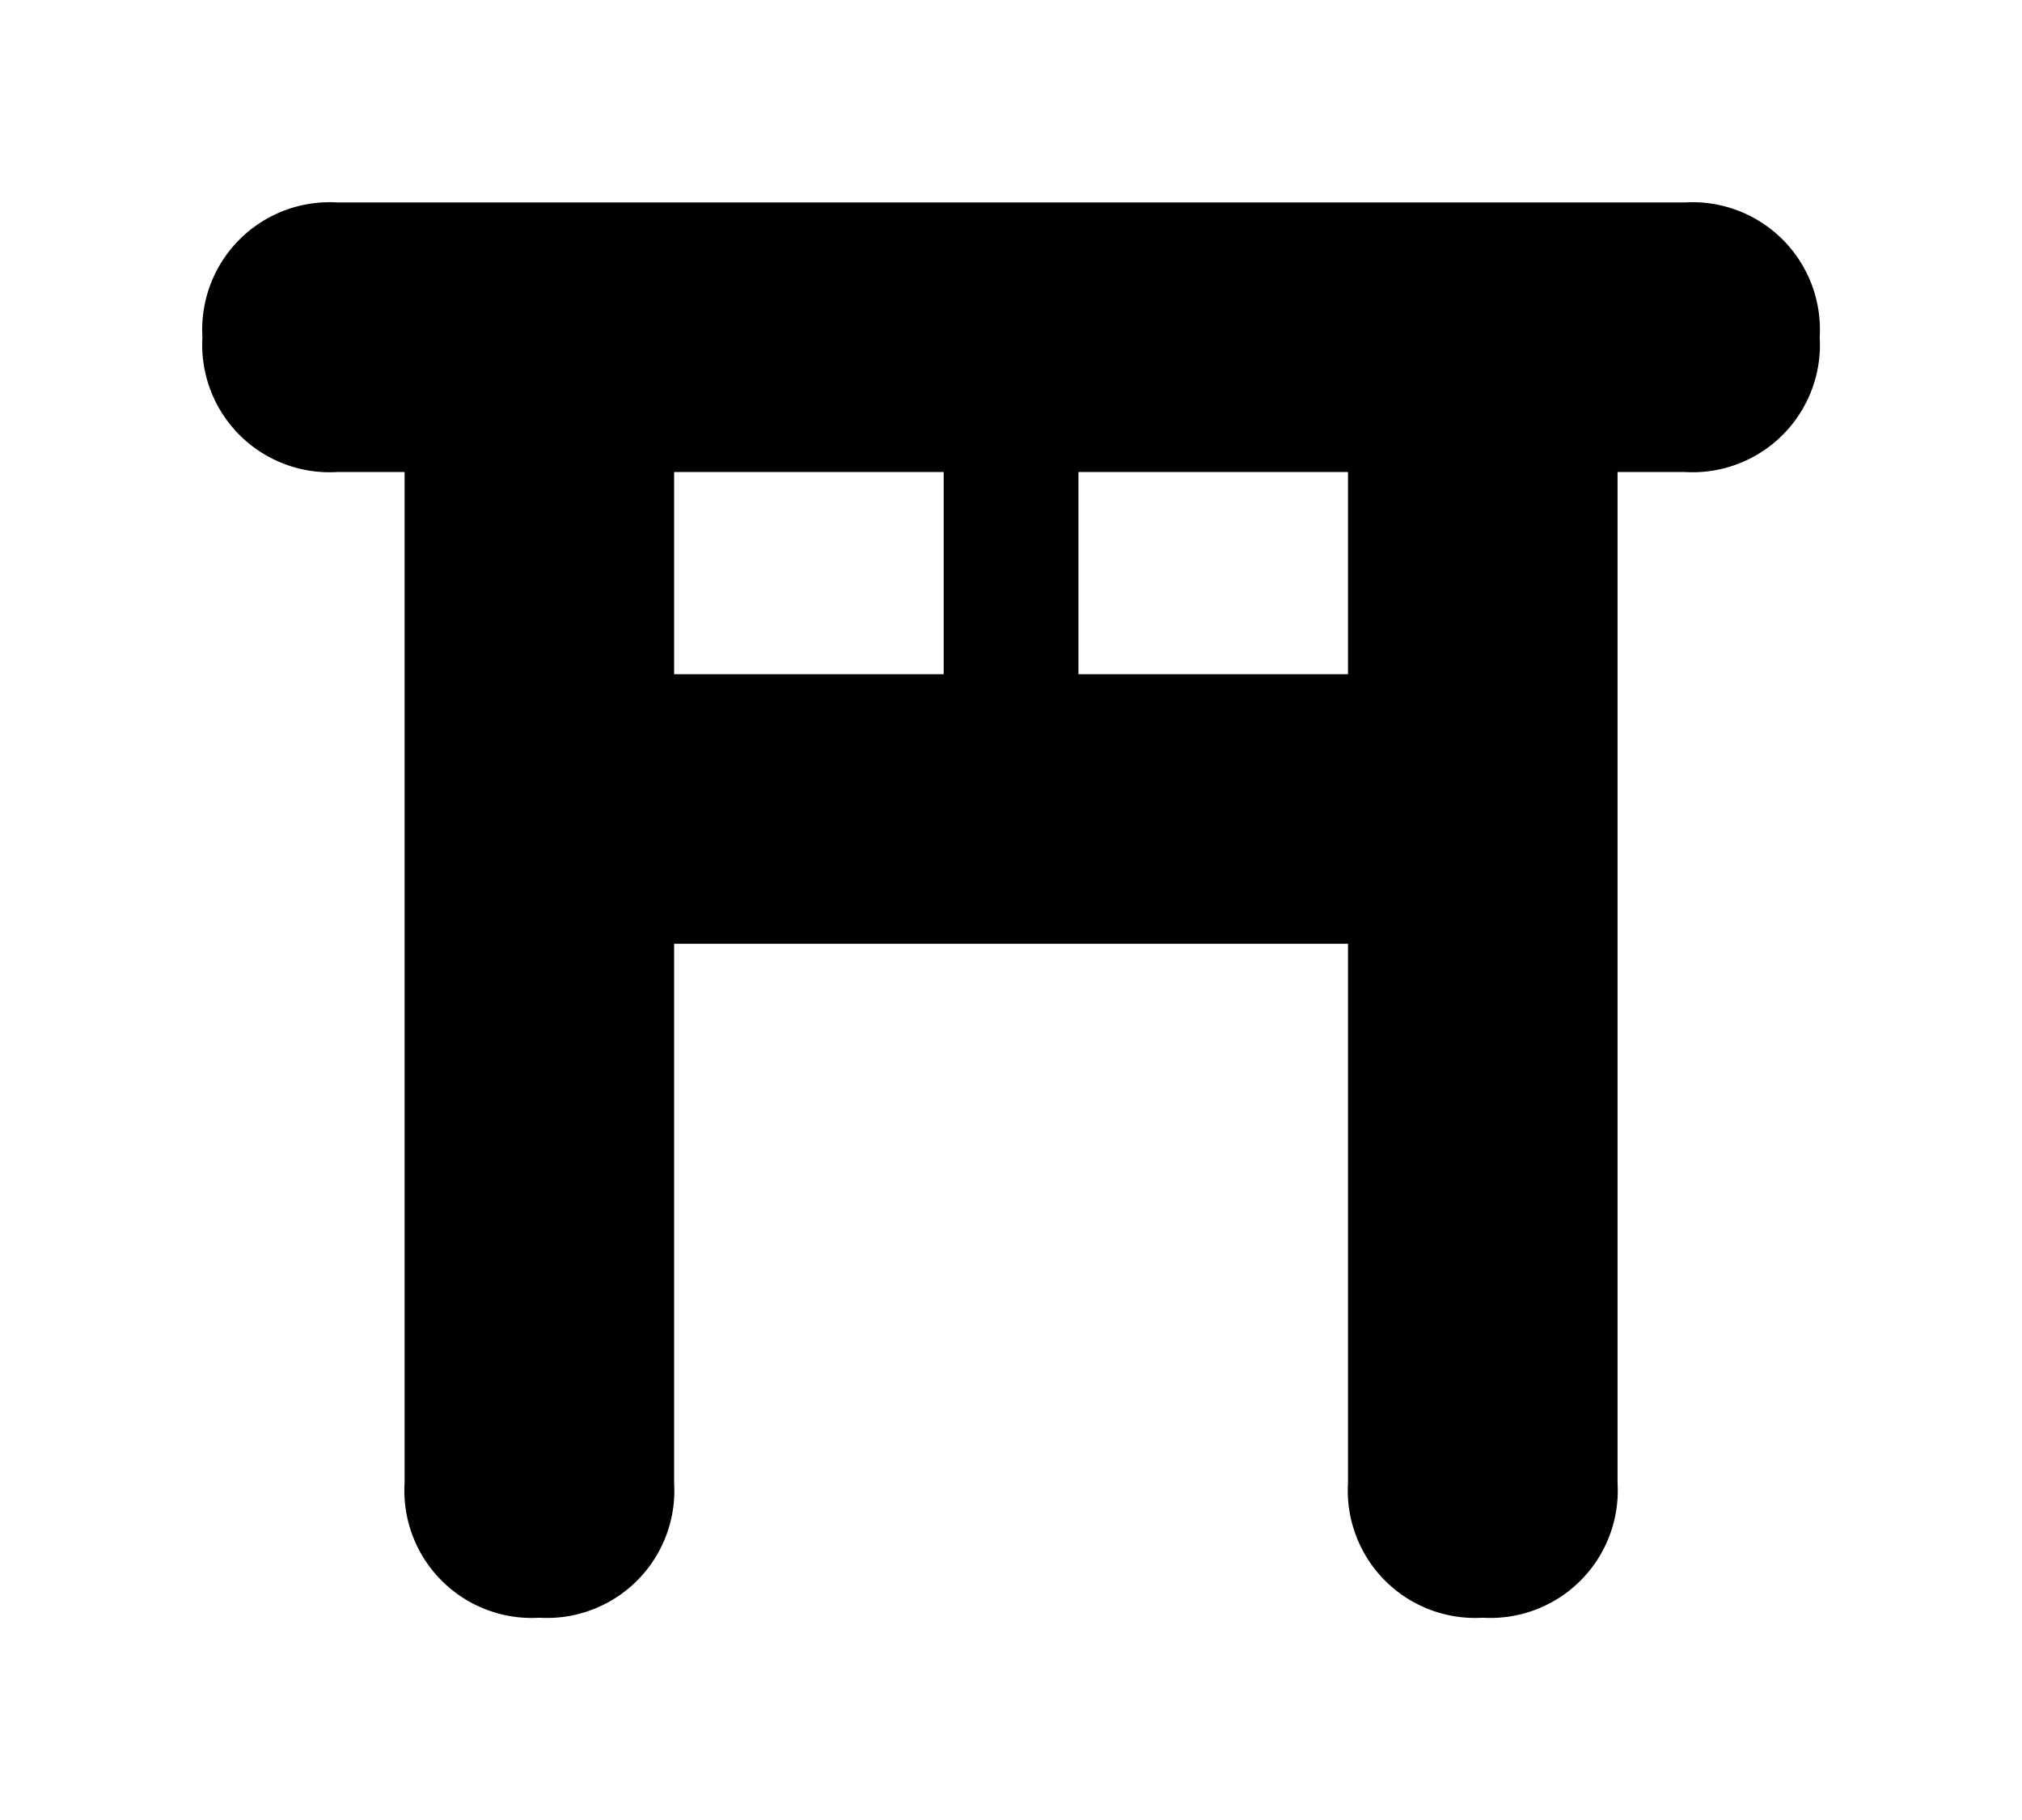 <svg xmlns="http://www.w3.org/2000/svg" width="15.003" height="13.503"><path d="M12.502 1.502h-10a.945.945 0 0 0-1 1 .945.945 0 0 0 1 1h.5v7.5a.945.945 0 0 0 1 1 .945.945 0 0 0 1-1v-4h5v4a.945.945 0 0 0 1 1 .945.945 0 0 0 1-1v-7.5h.5a.945.945 0 0 0 1-1 .945.945 0 0 0-1-1zm-2.5 3.5h-2v-1.5h2zm-3 0h-2v-1.5h2z"/></svg>